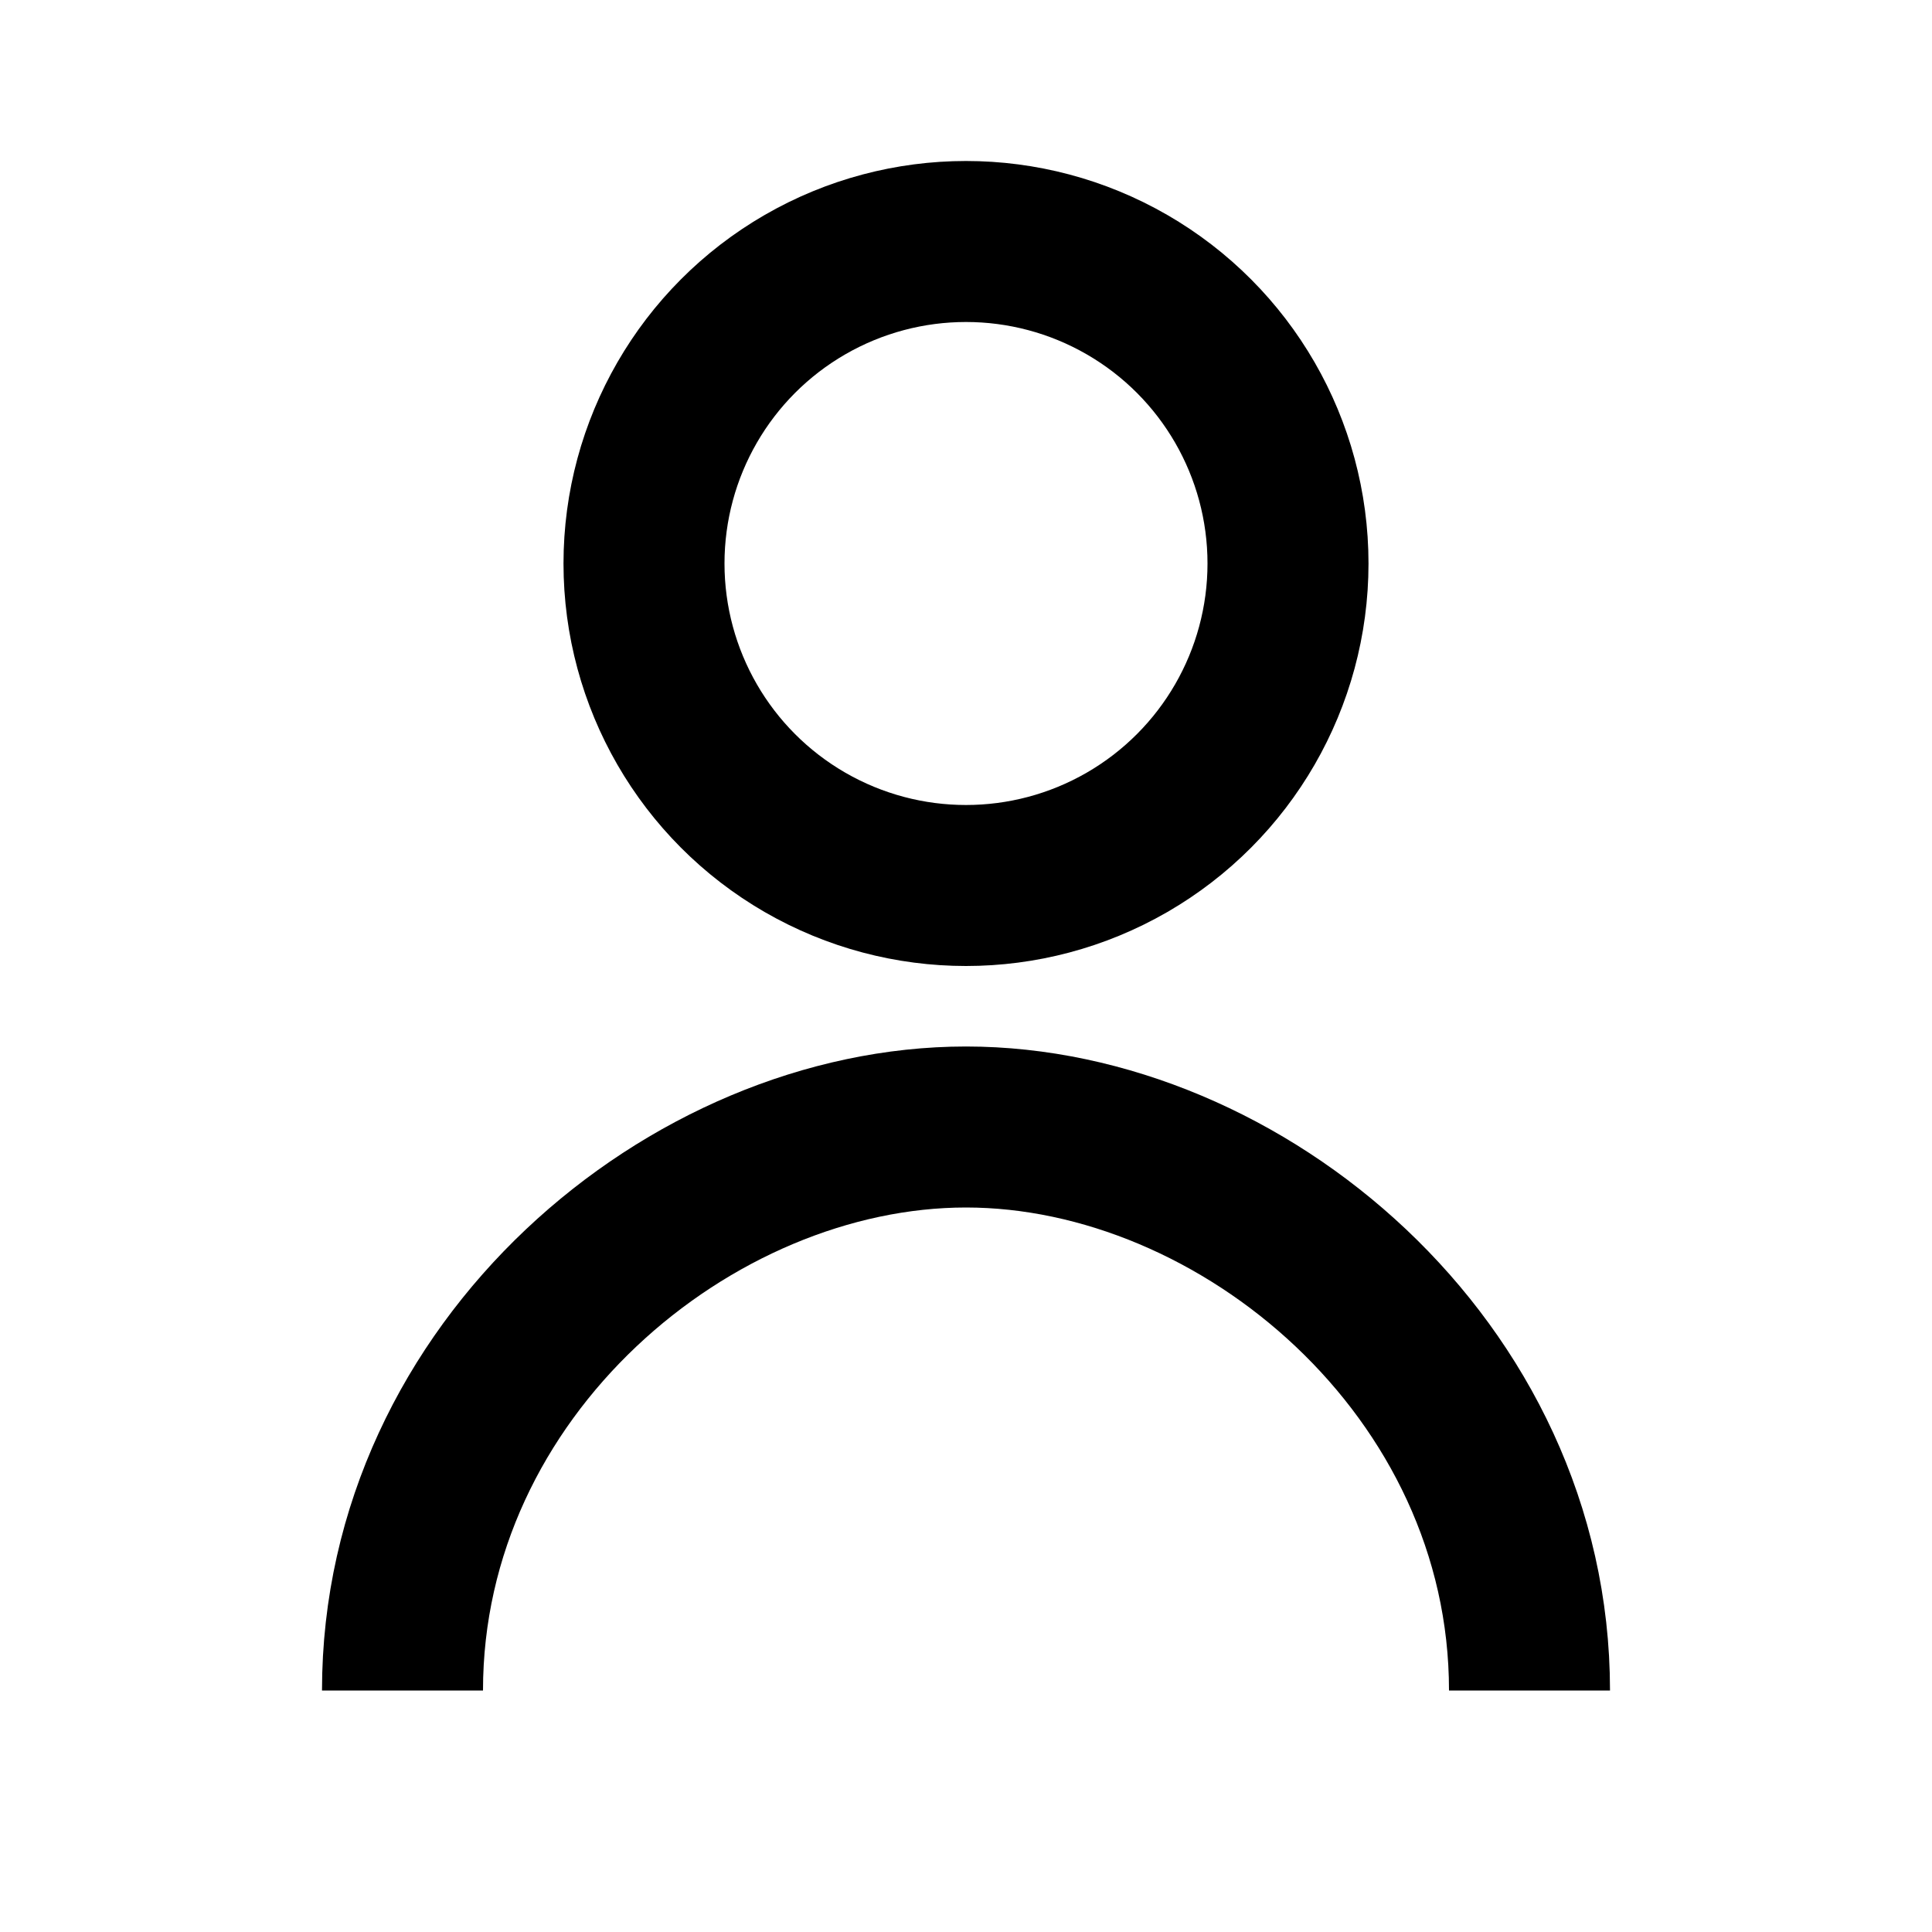 <svg xmlns="http://www.w3.org/2000/svg" viewBox="0 0 24 24" width="20" height="20">
  <g fill="none" stroke="currentColor" stroke-width="2">
    <!-- Head -->
    <circle cx="12" cy="7" r="4"/>
    <!-- Body -->
    <path d="M5 21c0-4 3.582-7 7-7s7 3 7 7"/>
  </g>
</svg>